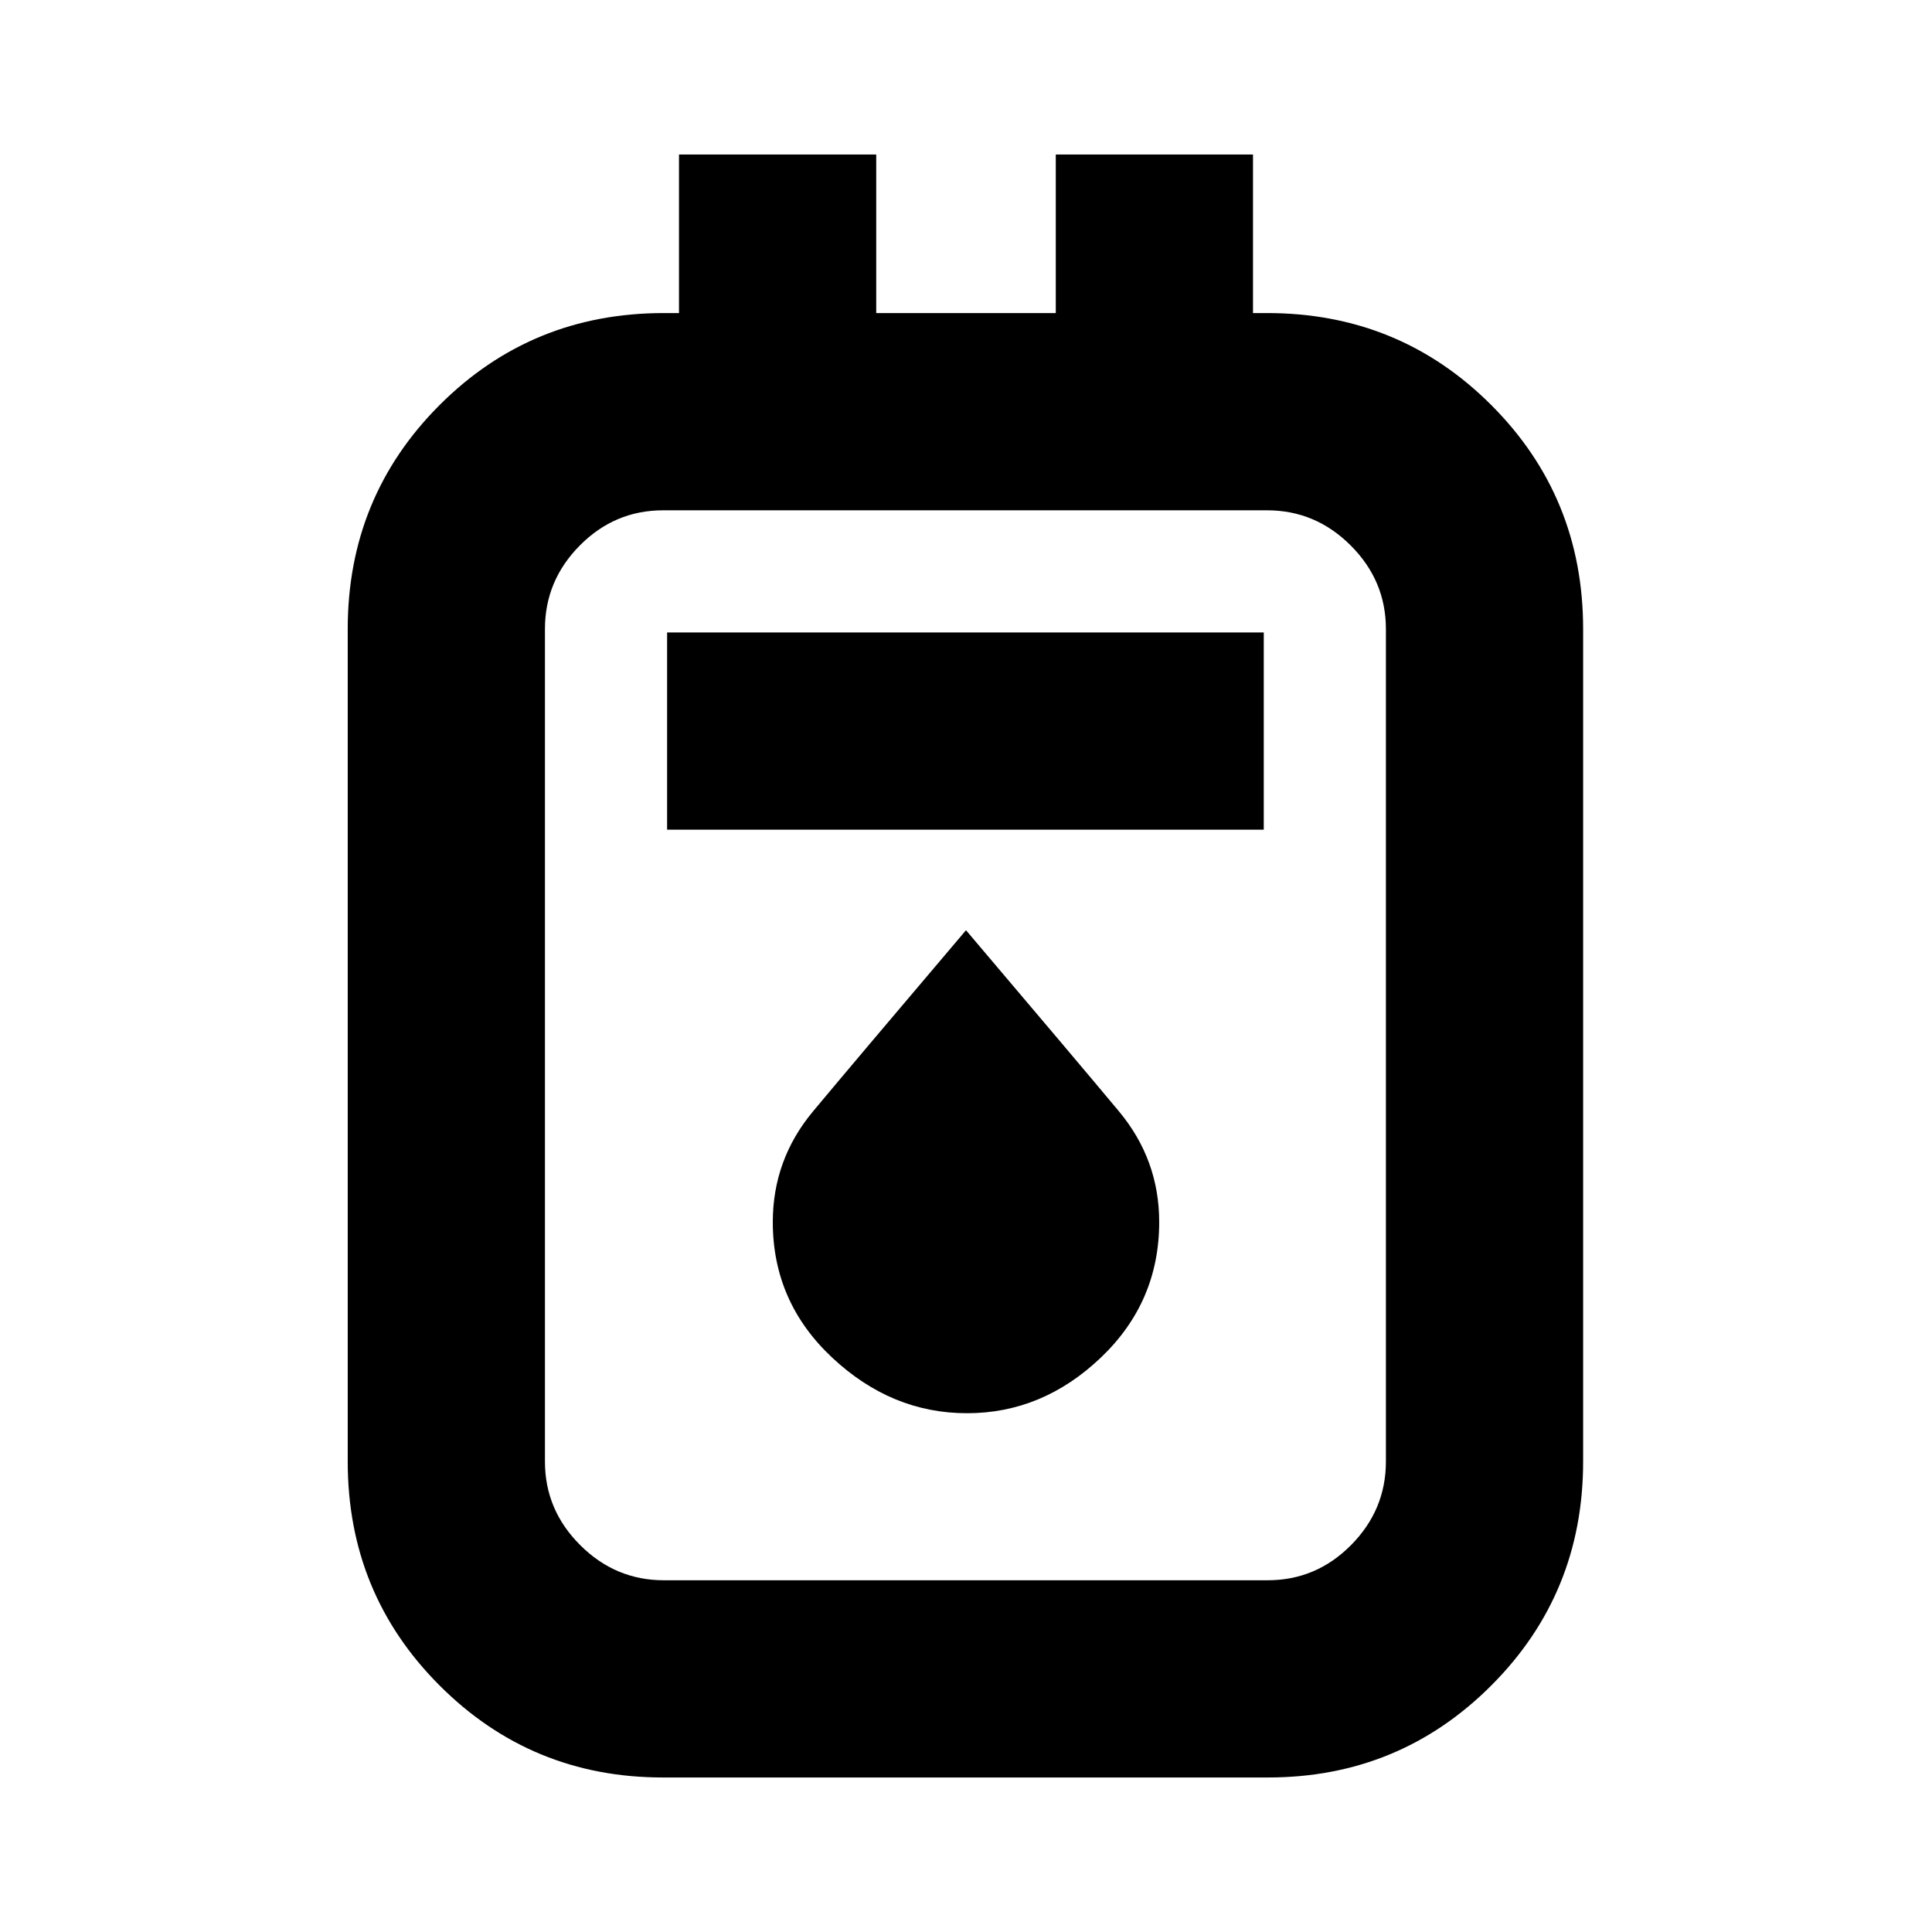 <svg xmlns="http://www.w3.org/2000/svg" height="20" viewBox="0 -960 960 960" width="20"><path d="M329.36-76.78q-65.23 0-110.9-45.68-45.68-45.67-45.68-111.32v-413.65q0-65.66 45.68-111.33 45.67-45.68 111.32-45.68h7.61v-78.78h98v78.78h89.22v-78.78h98v78.78h7.04q65.65 0 111.33 45.68 45.67 45.67 45.67 111.33v413.65q0 65.65-45.67 111.32-45.68 45.68-110.9 45.68H329.36Zm.48-98h300.09q24.07 0 41.4-17.48 17.32-17.47 17.32-41.52v-413.65q0-24.05-17.49-41.53-17.49-17.47-41.56-17.47H329.51q-24.08 0-41.4 17.47-17.33 17.48-17.33 41.53v413.65q0 24.05 17.5 41.52 17.49 17.48 41.56 17.48Zm1.64-372.96h296.48v-98H331.48v98ZM480.5-257.78q37.5 0 66.5-27.63t29-67.37q0-31-20-55t-76-90q-56 66-76 90t-20 55.01q0 39.74 29.5 67.36 29.5 27.63 67 27.63ZM270.78-706.43v530.65-530.65Z"/></svg>